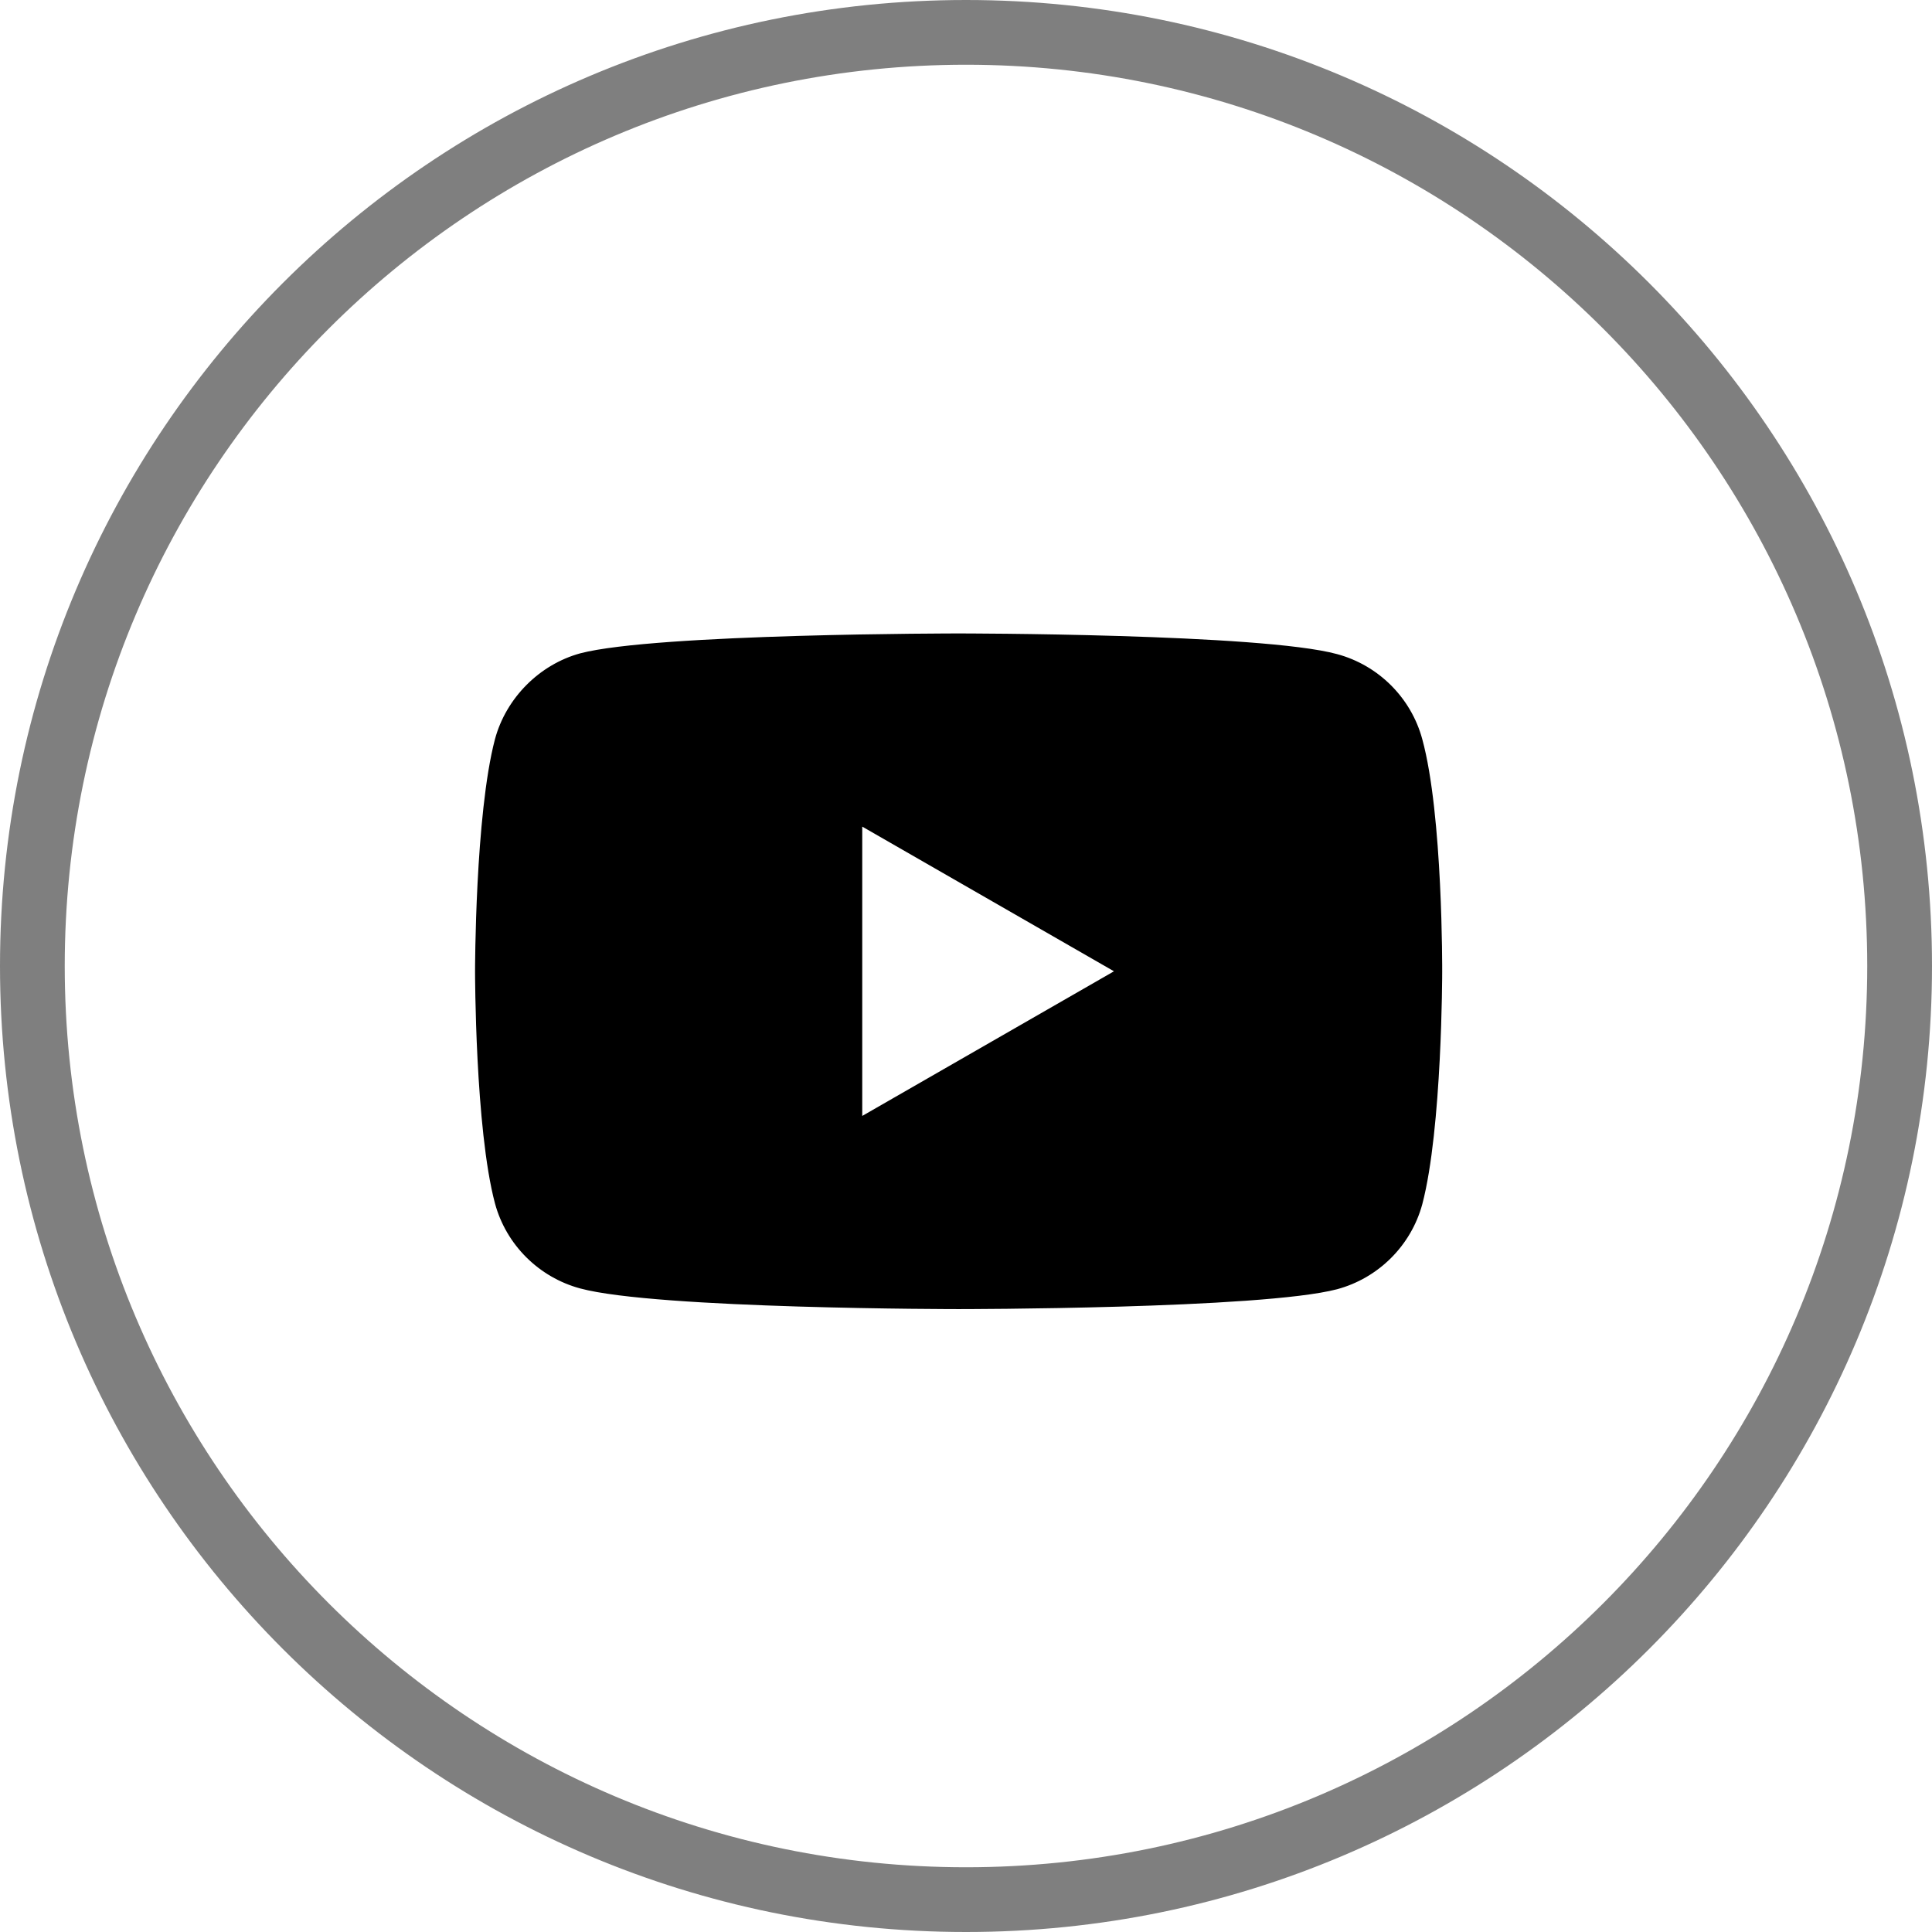 <svg width="61" height="61" viewBox="0 0 61 61" xmlns="http://www.w3.org/2000/svg"><path opacity="0.5" fill-rule="evenodd" clip-rule="evenodd" d="M30.5 58.956C46.215 58.956 58.955 46.216 58.955 30.5C58.955 14.784 46.215 2.044 30.5 2.044C14.784 2.044 2.044 14.784 2.044 30.5C2.044 46.216 14.784 58.956 30.5 58.956ZM30.5 61C47.344 61 61 47.345 61 30.5C61 13.655 47.344 0 30.5 0C13.655 0 -0 13.655 -0 30.5C-0 47.345 13.655 61 30.5 61Z"></path><g><path fill-rule="evenodd" clip-rule="evenodd" d="M42.215 20.652C43.523 21.004 44.554 22.033 44.906 23.338C45.56 25.722 45.535 30.692 45.535 30.692C45.535 30.692 45.535 35.636 44.907 38.02C44.554 39.325 43.523 40.354 42.215 40.706C39.825 41.333 30.267 41.333 30.267 41.333C30.267 41.333 20.734 41.333 18.32 40.681C17.012 40.329 15.98 39.3 15.628 37.995C14.999 35.636 14.999 30.667 14.999 30.667C14.999 30.667 14.999 25.722 15.628 23.338C15.98 22.033 17.037 20.979 18.32 20.628C20.709 20 30.267 20 30.267 20C30.267 20 39.825 20 42.215 20.652ZM35.172 30.667L27.224 35.234V26.099L35.172 30.667Z"></path></g></svg>